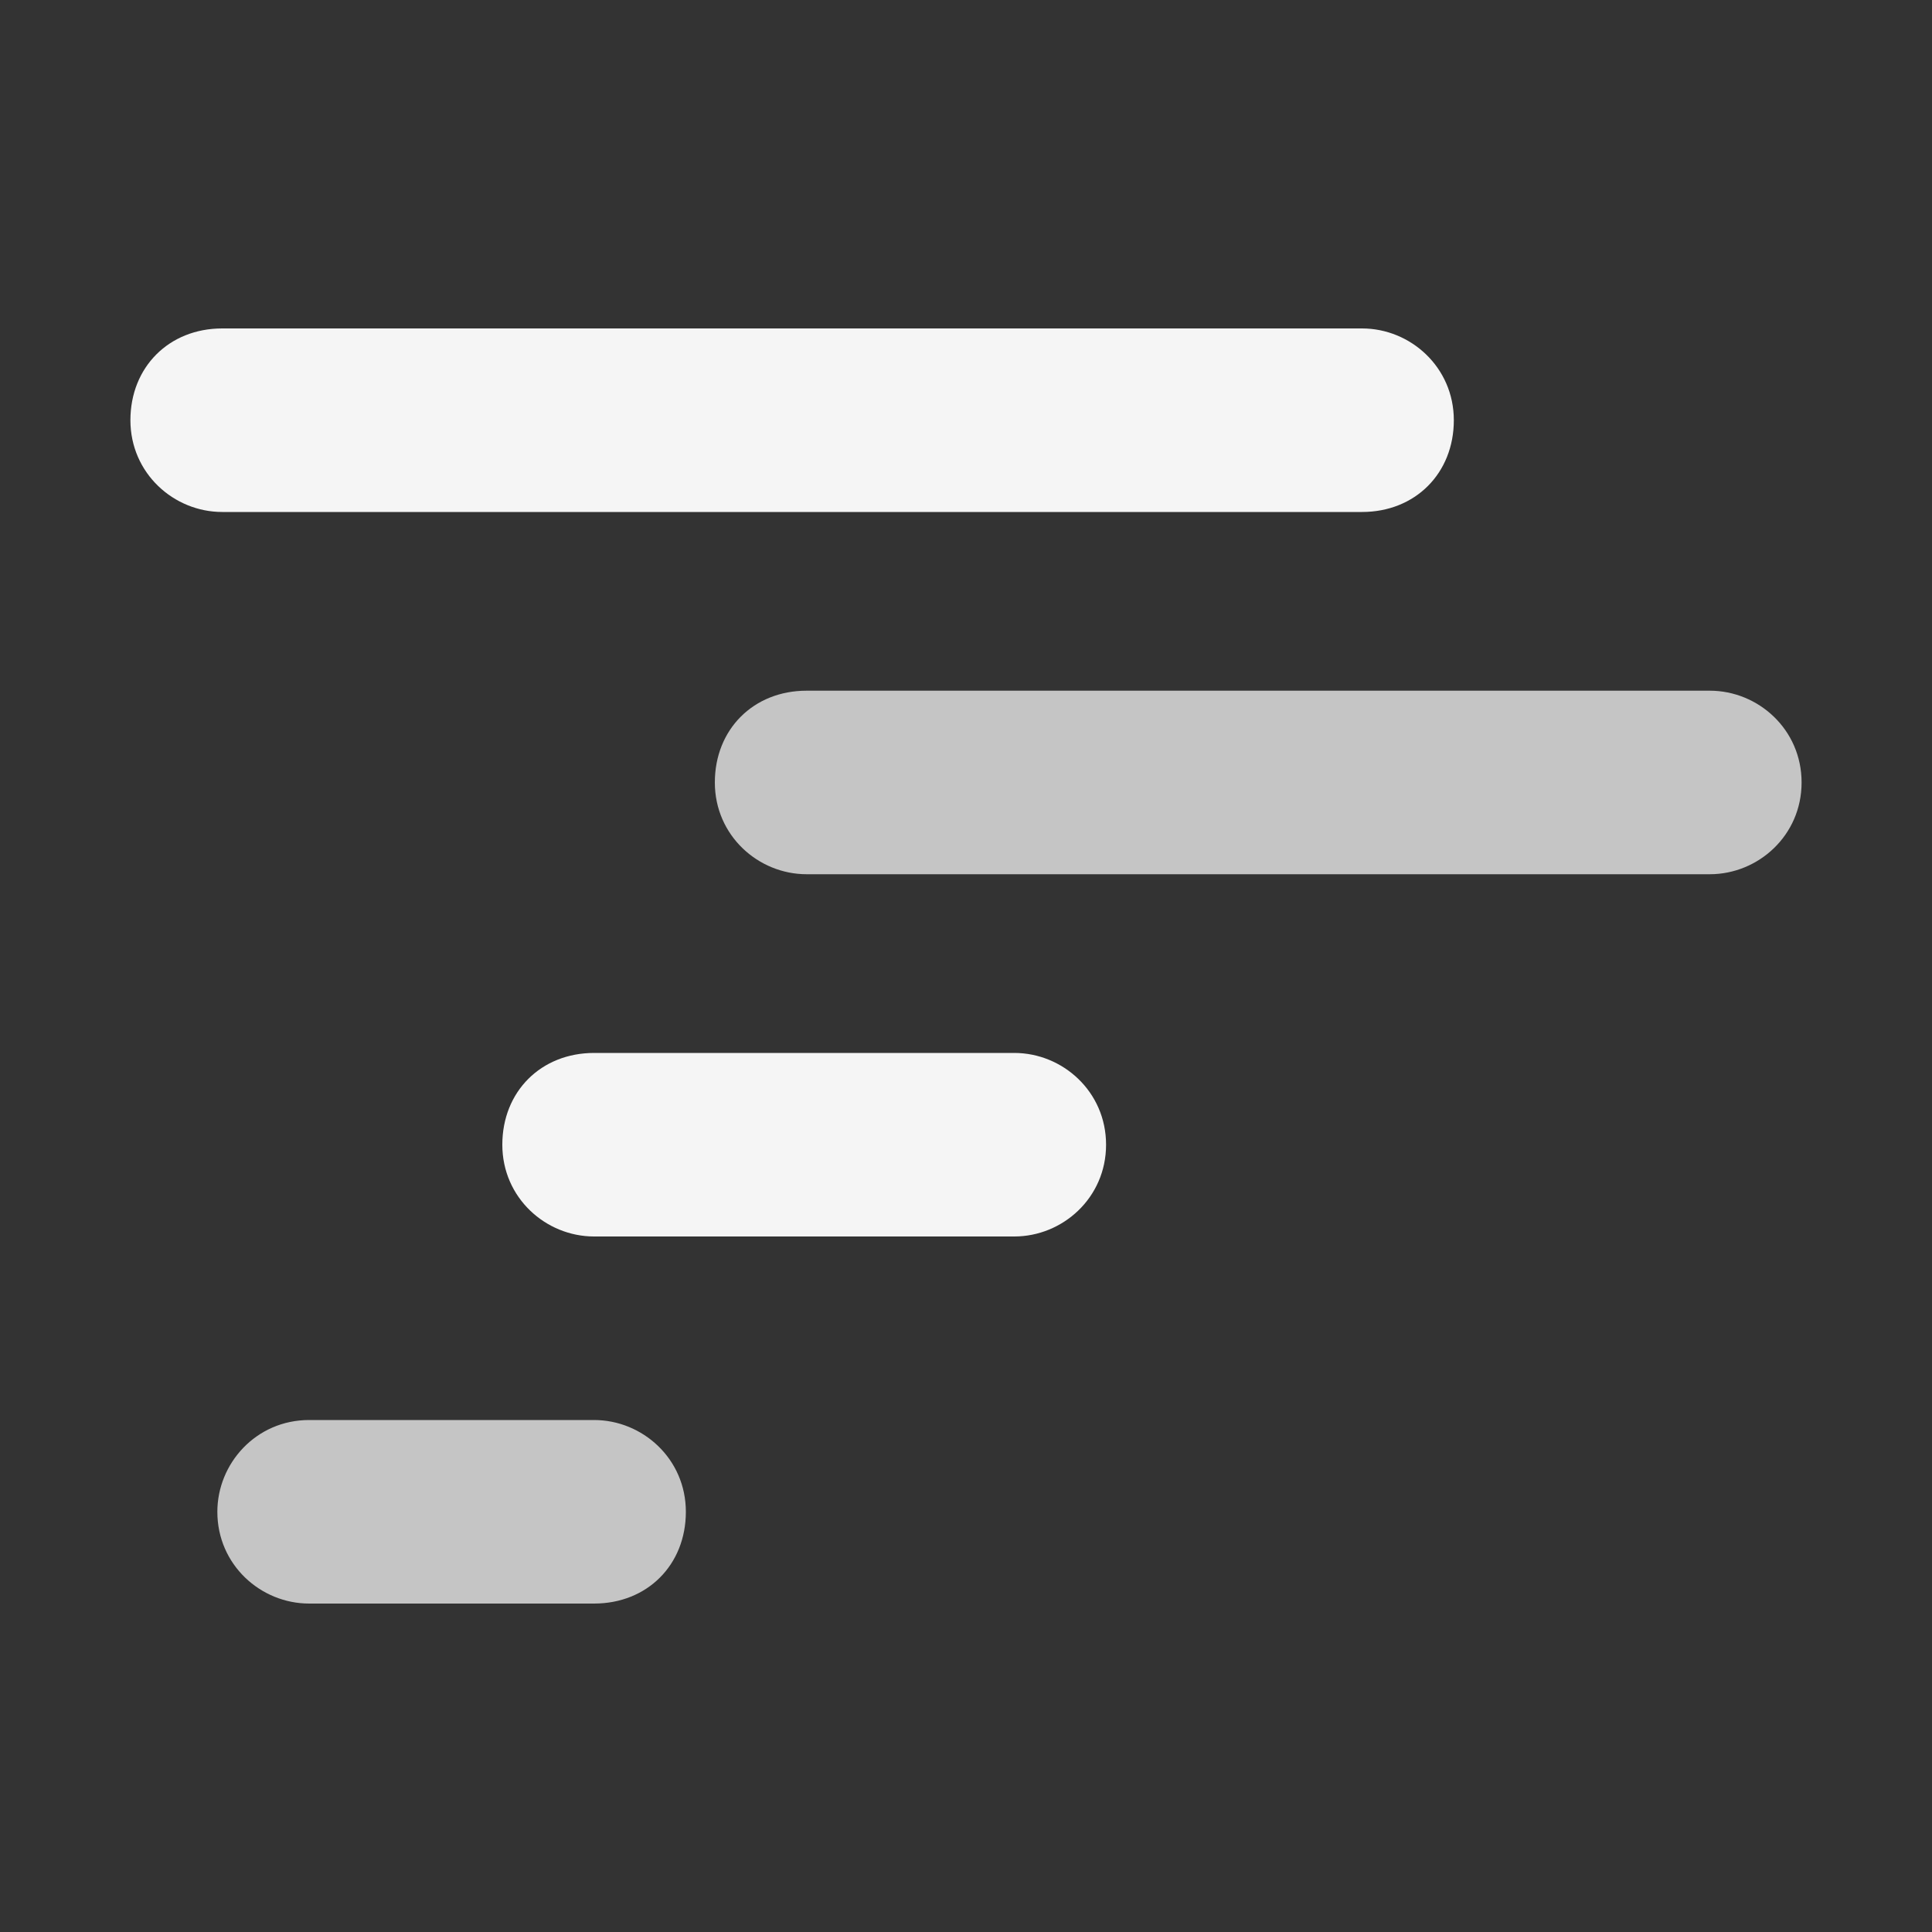 <!-- This Source Code Form is subject to the terms of the Mozilla Public
   - License, v. 2.0. If a copy of the MPL was not distributed with this
   - file, You can obtain one at http://mozilla.org/MPL/2.0/. -->
<svg height="16" width="16" xmlns="http://www.w3.org/2000/svg" viewBox="0 0 40 40" fill="whitesmoke">
    <rect x="0" y="0" width="40" height="40" fill="#333333" stroke="none"/>
    <path d="M28.2 10.6H4.6c-1 0-1.9-.8-1.9-1.9s.8-1.9 1.9-1.9h23.6c1 0 1.9.8 1.9 1.9s-.8 1.9-1.9 1.9z"/>
    <path opacity="0.75" d="M35.4 18.1H16.7c-1 0-1.9-.8-1.9-1.9s.8-1.9 1.9-1.9h18.7c1 0 1.9.8 1.9 1.9s-.9 1.9-1.9 1.9z"/>
    <path d="M21 25.6h-8.7c-1 0-1.9-.8-1.9-1.9s.8-1.9 1.9-1.9H21c1 0 1.9.8 1.9 1.9s-.9 1.9-1.9 1.9z"/>
    <path opacity="0.75" d="M12.3 33.2H6.4c-1 0-1.9-.8-1.9-1.9 0-1 .8-1.9 1.9-1.9h5.9c1 0 1.9.8 1.9 1.9 0 1.1-.8 1.9-1.9 1.9z"/>
</svg>
